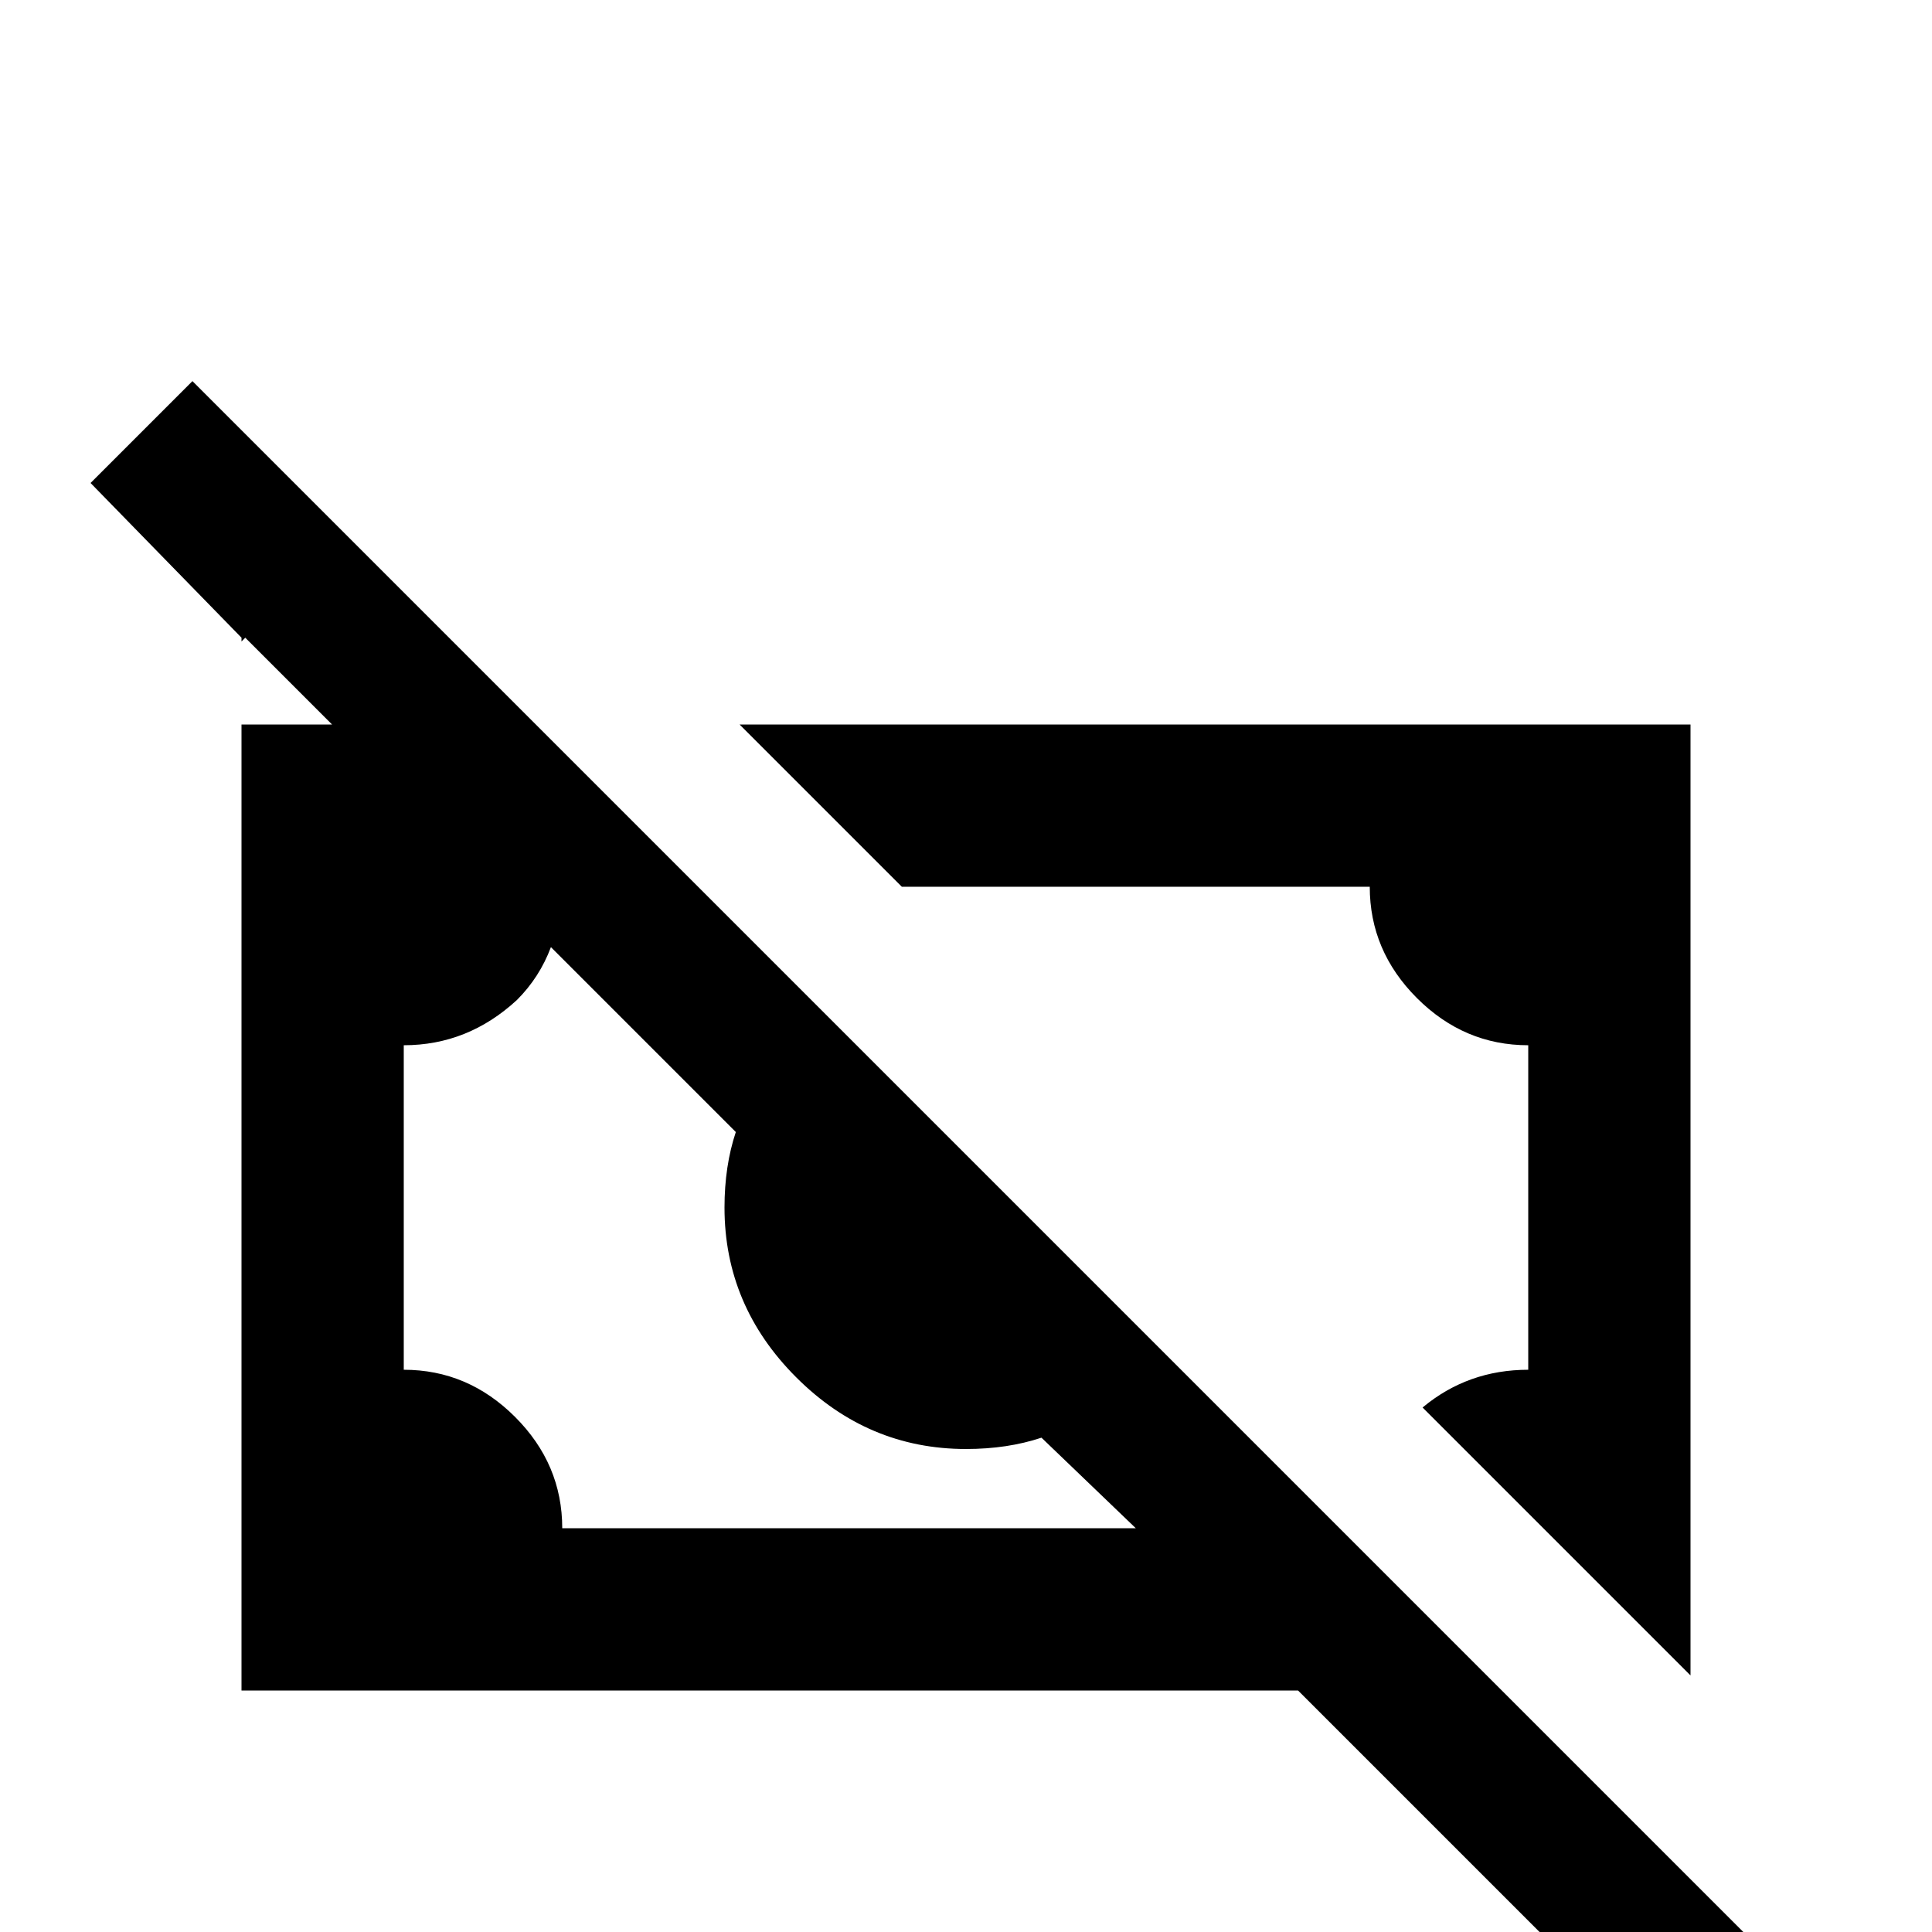 <svg xmlns="http://www.w3.org/2000/svg" viewBox="0 -512 512 512">
	<path fill="#000000" d="M64 -343V-342L65 -343L88 -320H64V-64H344L445 37L472 10L51 -411L24 -384ZM137 -247Q143 -253 146 -261L195 -212Q192 -203 192 -192Q192 -166 211 -147Q230 -128 256 -128Q267 -128 276 -131L301 -107H149Q149 -124 136.5 -136.5Q124 -149 107 -149V-235Q124 -235 137 -247ZM377 -139L448 -68V-320H196L239 -277H363Q363 -260 375.5 -247.5Q388 -235 405 -235V-149Q389 -149 377 -139Z"/>
</svg>